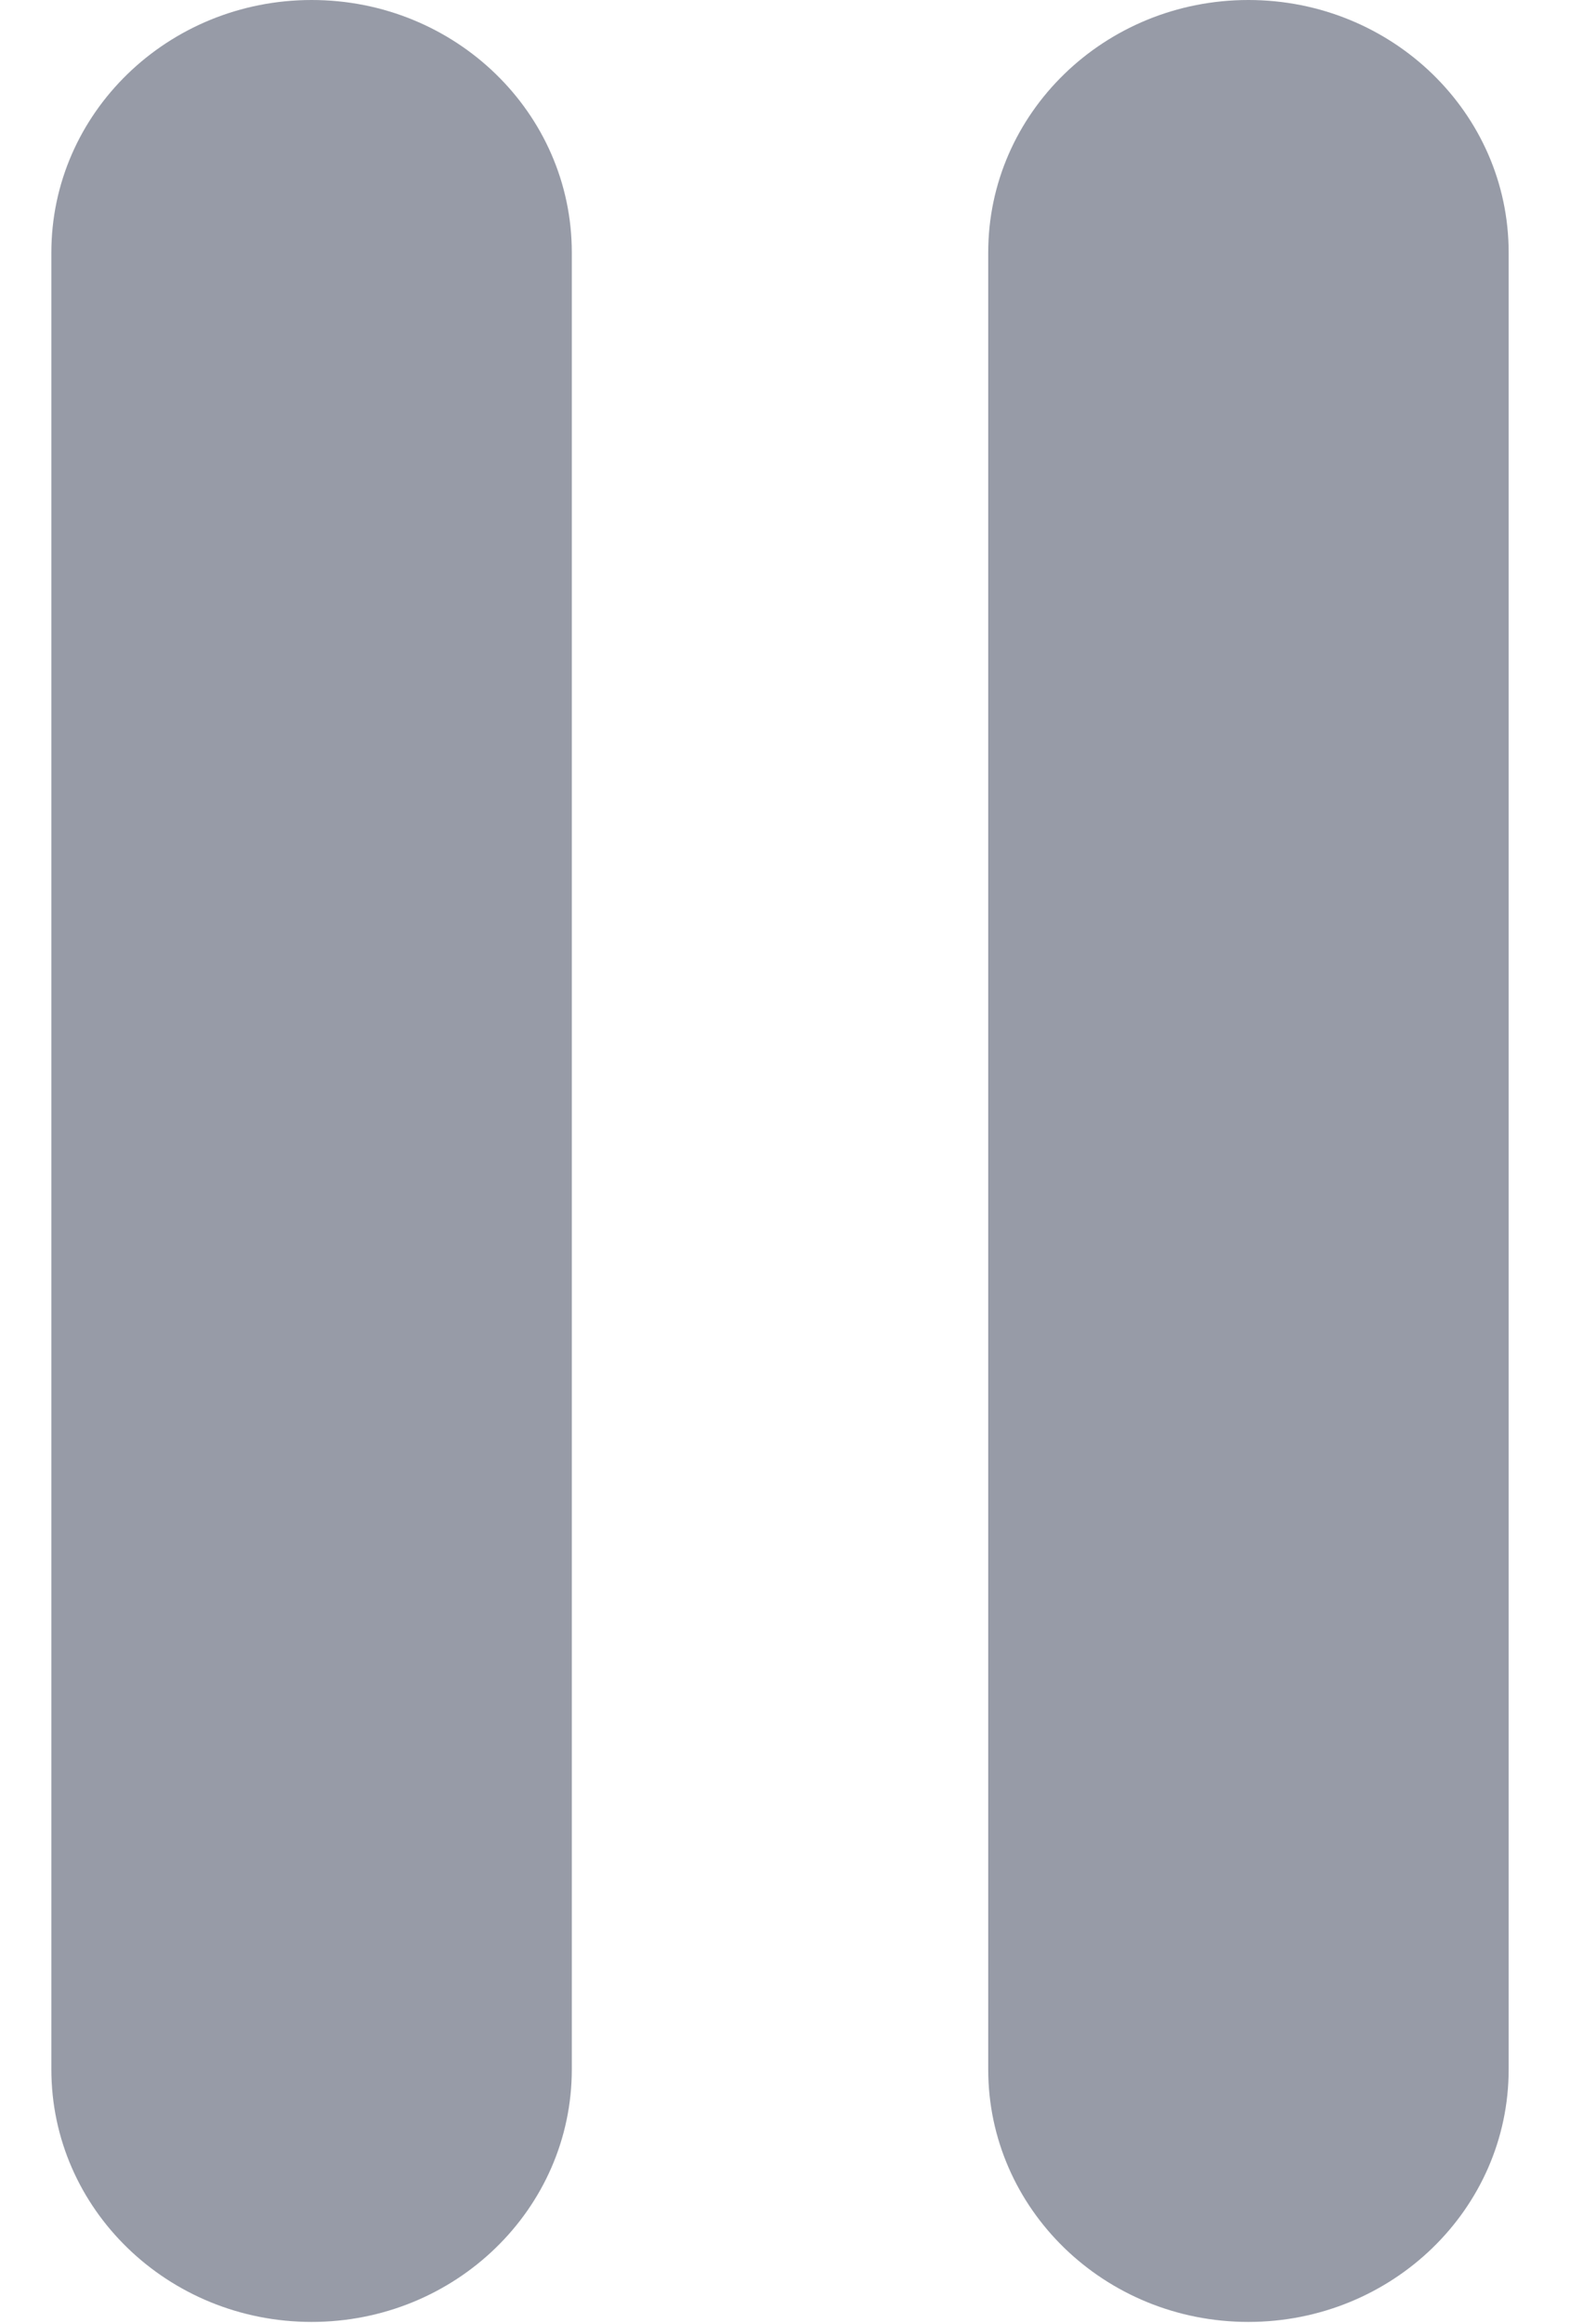 <?xml version="1.0" encoding="UTF-8"?>
<svg width="11px" height="16px" viewBox="0 0 11 16" version="1.1" xmlns="http://www.w3.org/2000/svg" xmlns:xlink="http://www.w3.org/1999/xlink">
    <!-- Generator: Sketch 58 (84663) - https://sketch.com -->
    <title>pause-button</title>
    <desc>Created with Sketch.</desc>
    <g id="Symbols" stroke="none" stroke-width="1" fill="none" fill-rule="evenodd" opacity="0.6">
        <g id="icons-/-icon_stop_mini" transform="translate(-7, -4)" fill="#51596D" fill-rule="nonzero">
            <g id="pause-button" transform="translate(7, 4)">
                <path d="M2.148,0 C1.157,0 0.354,0.779 0.354,1.739 L0.354,14.252 C0.354,15.213 1.157,15.991 2.148,15.991 C3.138,15.991 3.941,15.213 3.941,14.252 L3.941,1.739 C3.941,0.778 3.139,0 2.148,0 Z" id="Path"></path>
                <path d="M8.604,0 C7.613,0 6.811,0.779 6.811,1.739 L6.811,14.252 C6.811,15.213 7.613,15.991 8.604,15.991 C9.595,15.991 10.398,15.213 10.398,14.252 L10.398,1.739 C10.398,0.779 9.595,0 8.604,0 Z" id="Path"></path>
            </g>
        </g>
    </g>
</svg>